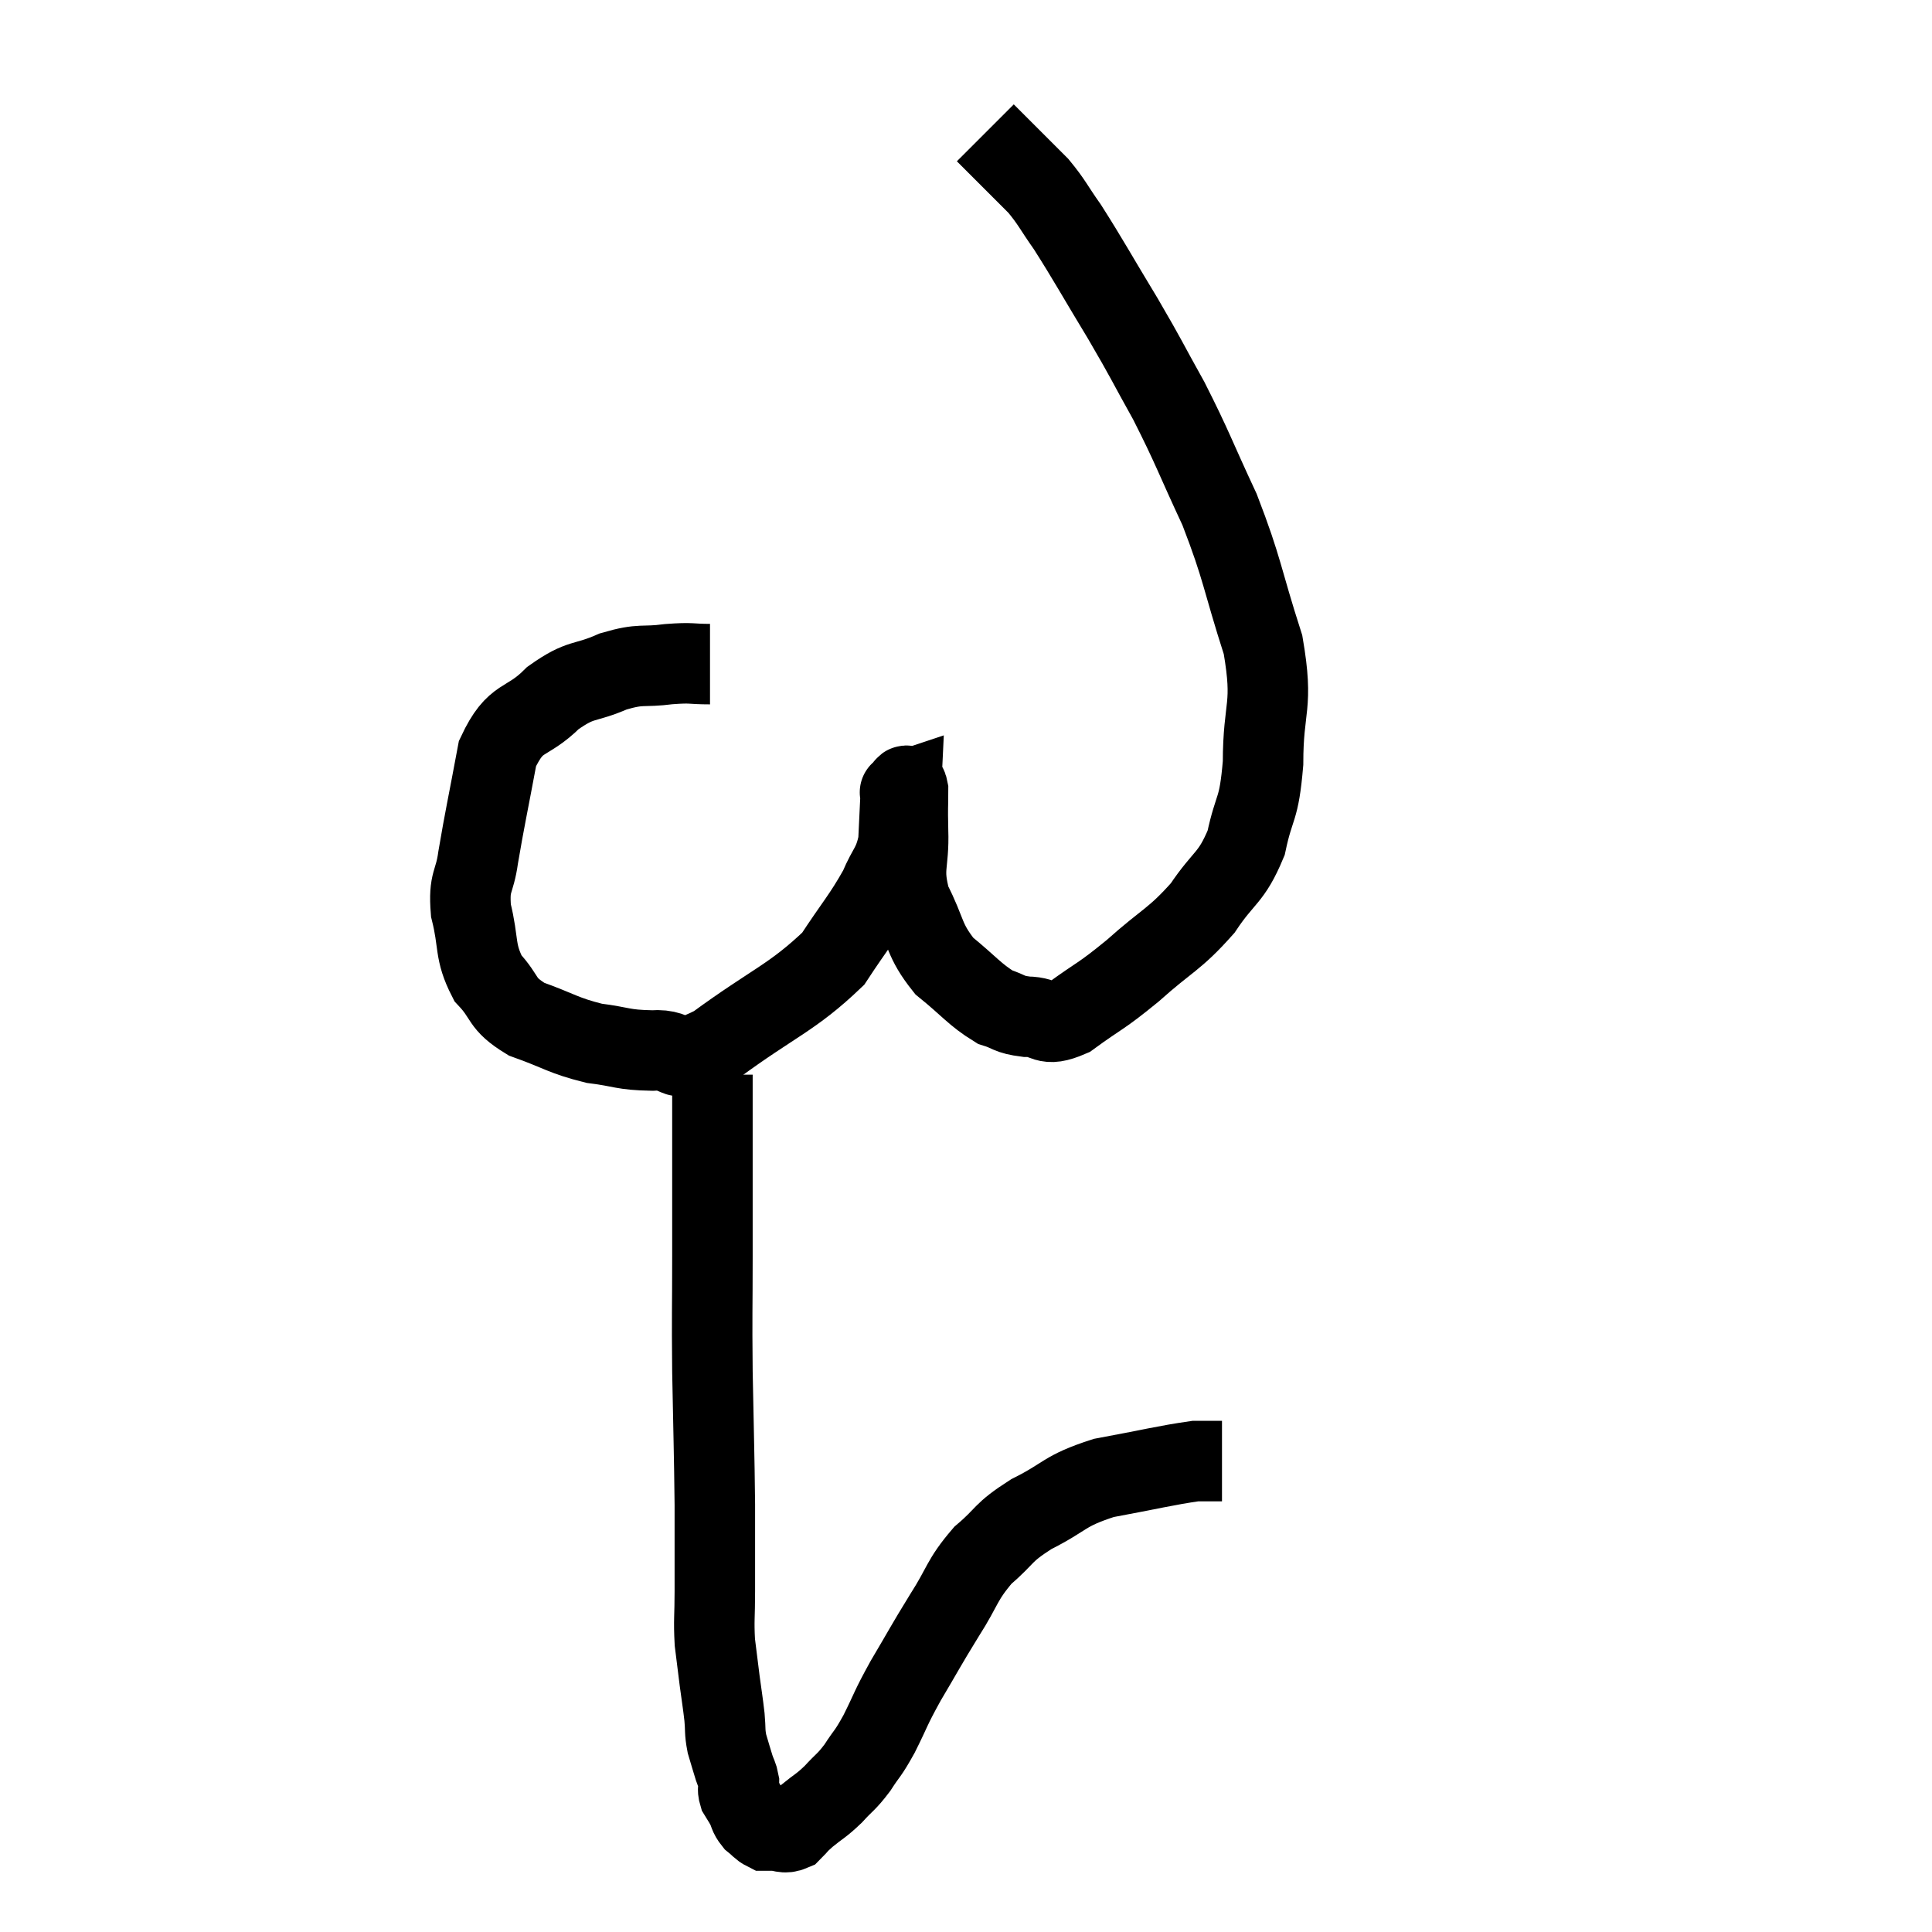 <svg width="48" height="48" viewBox="0 0 48 48" xmlns="http://www.w3.org/2000/svg"><path d="M 17.64 16.5 C 17.13 16.5, 17.22 16.455, 16.62 16.5 C 15.93 16.59, 15.96 16.47, 15.24 16.68 C 14.49 17.01, 14.46 16.83, 13.74 17.34 C 13.05 18.03, 12.825 17.73, 12.36 18.72 C 12.12 20.01, 12.045 20.325, 11.88 21.3 C 11.79 21.96, 11.64 21.87, 11.7 22.62 C 11.91 23.46, 11.775 23.625, 12.12 24.3 C 12.6 24.81, 12.42 24.915, 13.08 25.32 C 13.92 25.62, 13.98 25.725, 14.76 25.92 C 15.48 26.01, 15.45 26.085, 16.2 26.1 C 16.98 26.04, 16.635 26.55, 17.76 25.98 C 19.23 24.9, 19.68 24.795, 20.7 23.82 C 21.27 22.95, 21.435 22.8, 21.84 22.08 C 22.08 21.51, 22.185 21.54, 22.32 20.94 C 22.35 20.31, 22.365 19.995, 22.38 19.68 C 22.38 19.68, 22.335 19.695, 22.38 19.68 C 22.47 19.65, 22.515 19.38, 22.56 19.62 C 22.56 20.13, 22.545 19.95, 22.56 20.64 C 22.59 21.51, 22.395 21.54, 22.62 22.38 C 23.04 23.19, 22.935 23.34, 23.46 24 C 24.09 24.51, 24.21 24.705, 24.72 25.02 C 25.11 25.14, 25.035 25.2, 25.5 25.26 C 26.04 25.26, 25.92 25.545, 26.58 25.26 C 27.36 24.69, 27.315 24.795, 28.14 24.12 C 29.01 23.34, 29.175 23.355, 29.88 22.56 C 30.42 21.75, 30.585 21.84, 30.96 20.94 C 31.17 19.95, 31.275 20.19, 31.38 18.96 C 31.38 17.49, 31.65 17.595, 31.38 16.02 C 30.84 14.34, 30.885 14.175, 30.3 12.66 C 29.67 11.31, 29.64 11.145, 29.04 9.96 C 28.47 8.94, 28.53 9, 27.9 7.92 C 27.21 6.78, 27.045 6.465, 26.52 5.64 C 26.16 5.13, 26.145 5.04, 25.8 4.62 C 25.47 4.29, 25.44 4.26, 25.14 3.96 C 24.87 3.69, 24.765 3.585, 24.6 3.42 L 24.48 3.3" fill="none" stroke="black" stroke-width="2"></path><path d="M 17.7 26.7 C 17.7 27.72, 17.7 27.615, 17.7 28.74 C 17.7 29.97, 17.7 29.865, 17.7 31.2 C 17.7 32.64, 17.685 32.535, 17.7 34.08 C 17.73 35.73, 17.745 36.015, 17.76 37.38 C 17.76 38.46, 17.76 38.685, 17.76 39.54 C 17.76 40.17, 17.73 40.245, 17.76 40.8 C 17.82 41.28, 17.82 41.295, 17.88 41.76 C 17.94 42.21, 17.955 42.27, 18 42.66 C 18.03 42.99, 18 43.005, 18.06 43.32 C 18.15 43.62, 18.165 43.68, 18.24 43.92 C 18.3 44.1, 18.33 44.115, 18.36 44.28 C 18.36 44.43, 18.315 44.43, 18.36 44.58 C 18.45 44.73, 18.45 44.715, 18.54 44.88 C 18.63 45.06, 18.6 45.09, 18.72 45.24 C 18.87 45.36, 18.9 45.42, 19.02 45.48 C 19.11 45.48, 19.035 45.48, 19.2 45.48 C 19.44 45.48, 19.47 45.57, 19.68 45.48 C 19.86 45.3, 19.785 45.345, 20.04 45.12 C 20.37 44.85, 20.385 44.88, 20.7 44.58 C 21 44.25, 21.015 44.295, 21.3 43.92 C 21.57 43.5, 21.54 43.62, 21.84 43.08 C 22.17 42.42, 22.095 42.495, 22.5 41.76 C 22.98 40.95, 22.98 40.92, 23.46 40.14 C 23.94 39.39, 23.88 39.27, 24.42 38.64 C 25.02 38.13, 24.87 38.1, 25.62 37.62 C 26.52 37.17, 26.4 37.05, 27.42 36.72 C 28.56 36.51, 28.965 36.405, 29.7 36.3 C 30.03 36.3, 30.195 36.3, 30.36 36.3 L 30.36 36.3" fill="none" stroke="black" stroke-width="2"></path></svg>